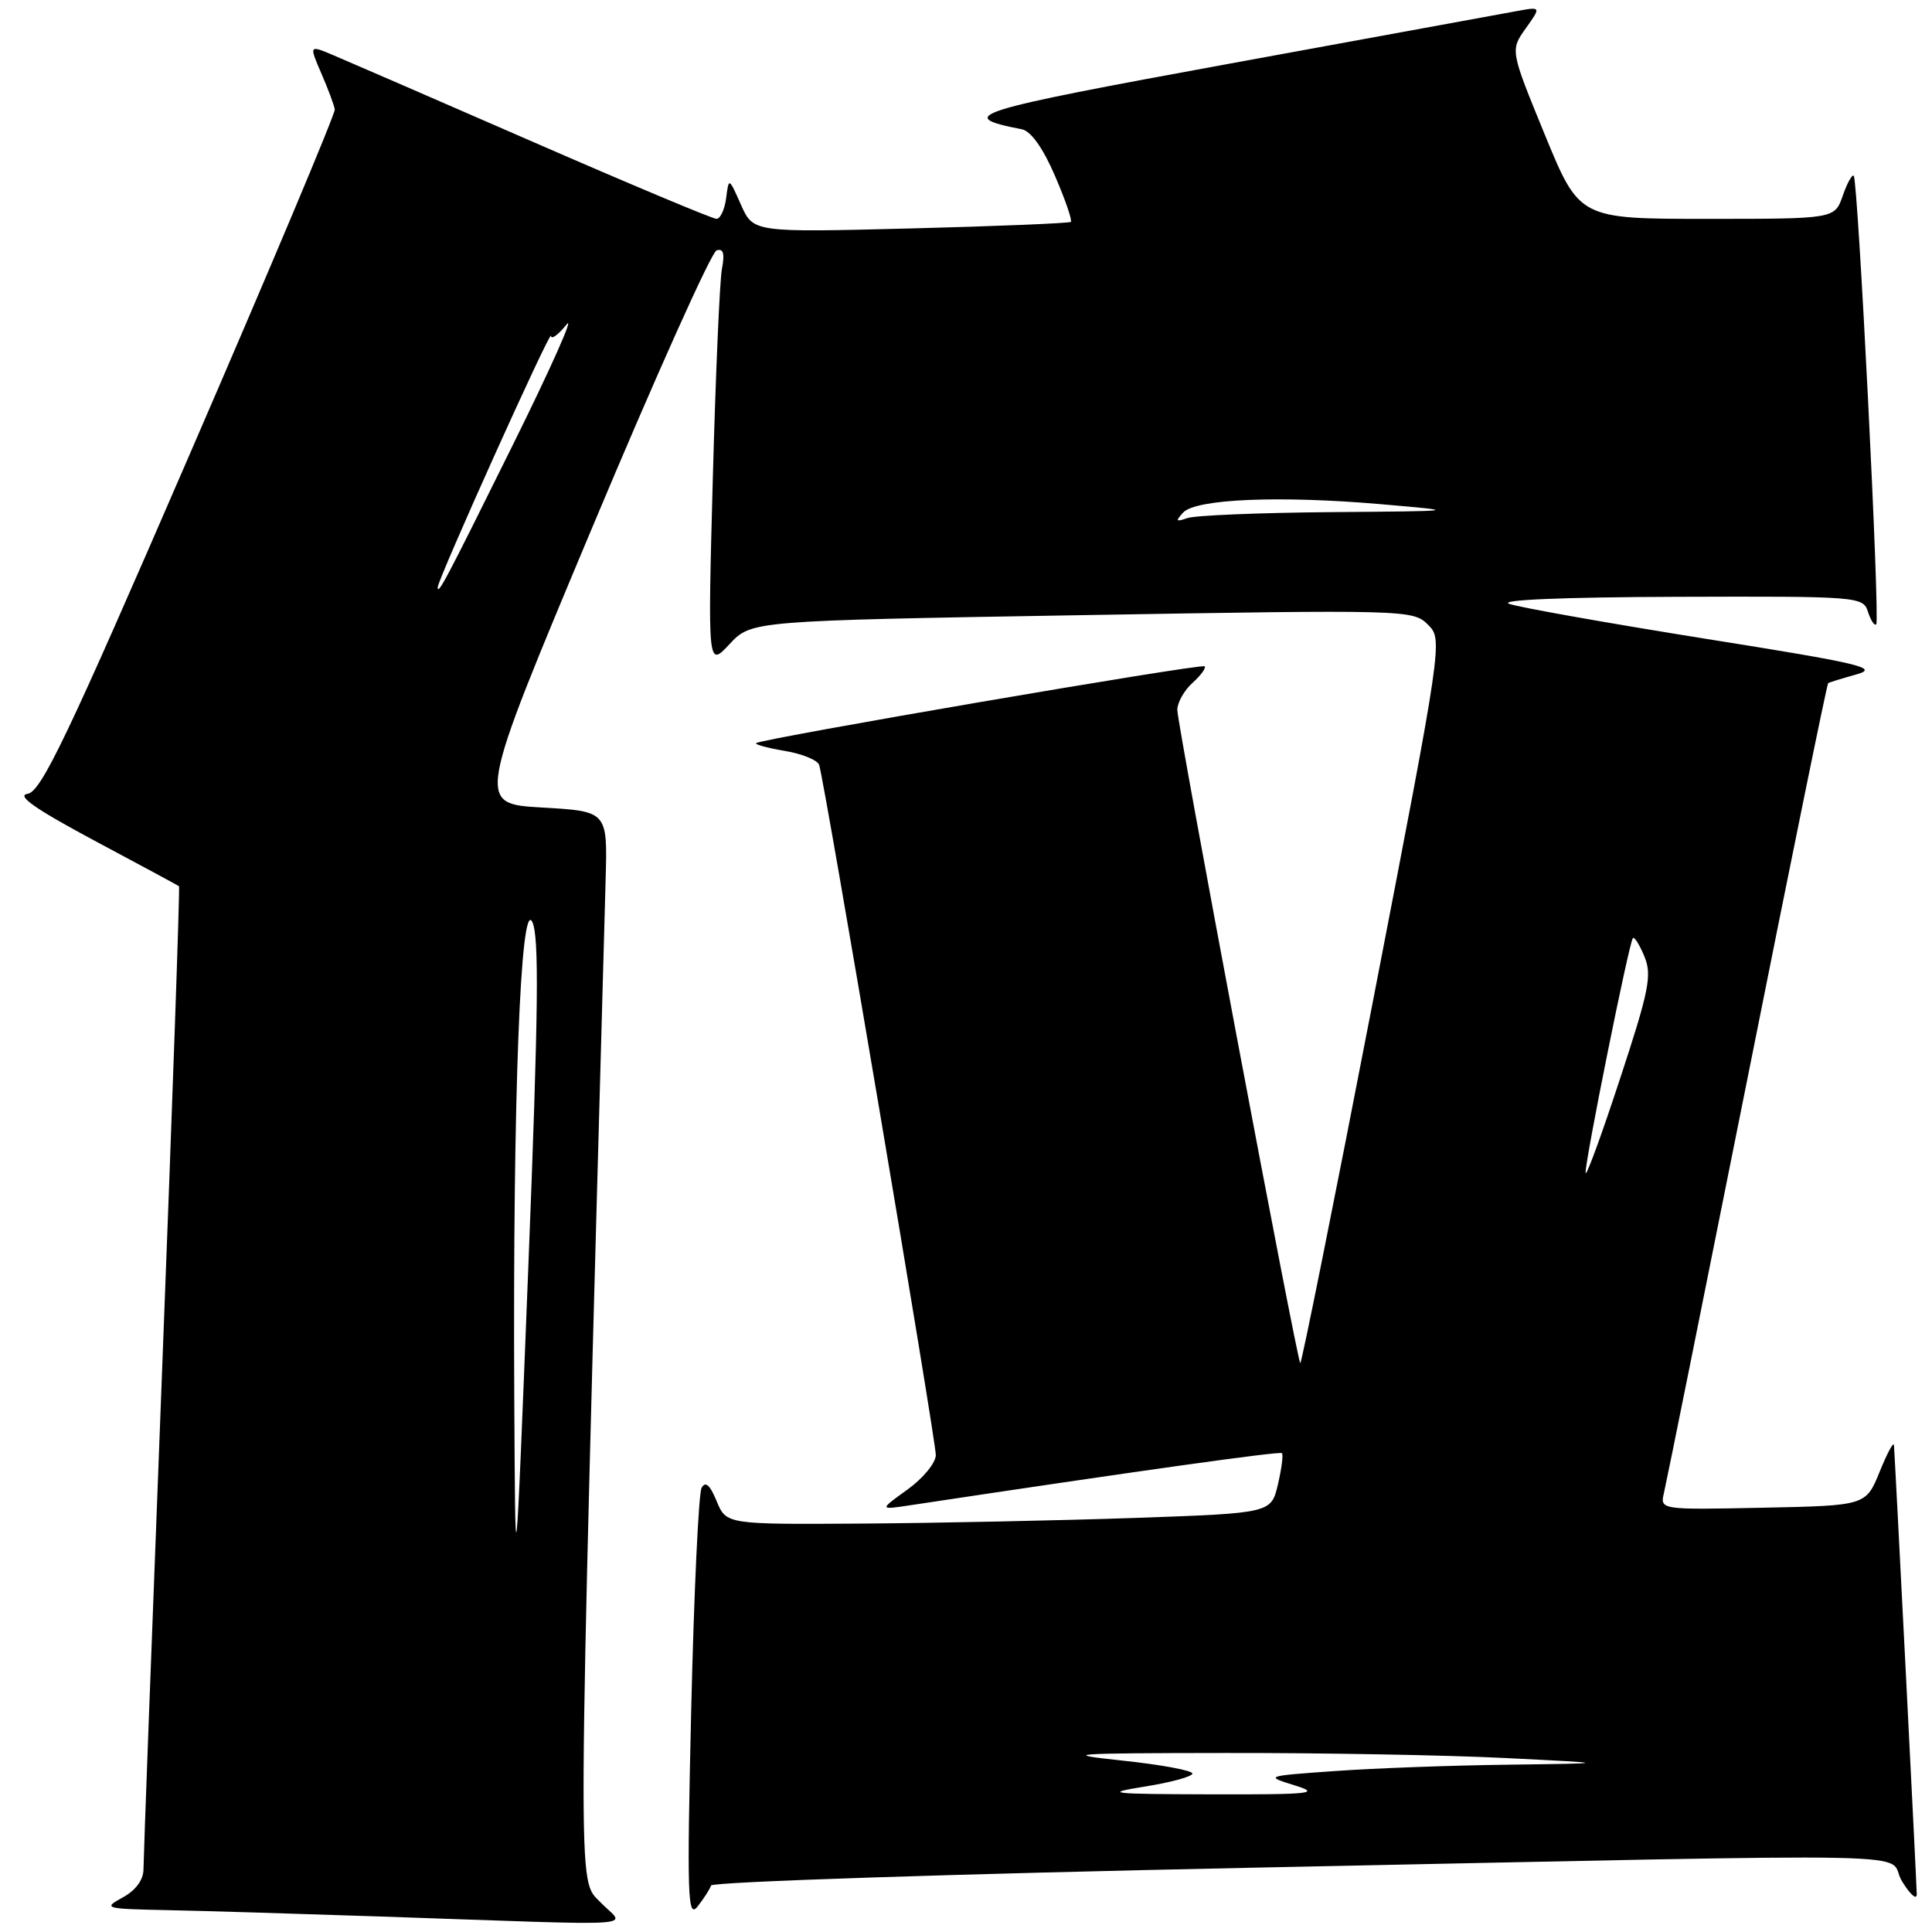 <?xml version="1.0" encoding="UTF-8" standalone="no"?>
<!DOCTYPE svg PUBLIC "-//W3C//DTD SVG 1.1//EN" "http://www.w3.org/Graphics/SVG/1.1/DTD/svg11.dtd" >
<svg xmlns="http://www.w3.org/2000/svg" xmlns:xlink="http://www.w3.org/1999/xlink" version="1.1" viewBox="0 0 256 256">
 <g >
 <path fill="currentColor"
d=" M 79.54 252.04 C 76.49 248.86 76.47 253.63 80.25 116.50 C 80.50 107.50 80.50 107.50 71.81 107.00 C 63.13 106.50 63.13 106.50 78.41 70.05 C 86.81 50.01 94.25 33.42 94.95 33.18 C 95.85 32.88 96.05 33.59 95.66 35.63 C 95.36 37.21 94.82 49.74 94.45 63.47 C 93.78 88.44 93.78 88.44 96.67 85.35 C 99.56 82.25 99.56 82.25 143.38 81.51 C 186.35 80.78 187.24 80.80 189.20 82.76 C 191.19 84.75 191.19 84.79 181.89 132.83 C 176.77 159.28 172.45 180.78 172.29 180.63 C 171.84 180.17 156.00 96.02 156.00 94.06 C 156.00 93.10 156.90 91.49 158.01 90.49 C 159.11 89.50 159.84 88.50 159.62 88.29 C 159.21 87.88 100.77 97.90 100.19 98.47 C 100.01 98.65 101.73 99.12 104.00 99.50 C 106.28 99.88 108.32 100.72 108.54 101.35 C 109.21 103.24 124.00 190.76 124.00 192.80 C 124.00 193.83 122.31 195.89 120.25 197.37 C 116.50 200.07 116.50 200.07 120.50 199.47 C 150.52 194.94 169.57 192.27 169.86 192.55 C 170.06 192.74 169.82 194.60 169.33 196.70 C 168.43 200.50 168.43 200.50 150.46 201.13 C 140.58 201.47 124.34 201.81 114.37 201.88 C 96.24 202.00 96.24 202.00 94.96 198.91 C 94.07 196.75 93.47 196.22 92.96 197.16 C 92.57 197.90 91.95 211.10 91.59 226.50 C 91.01 251.43 91.11 254.29 92.44 252.61 C 93.26 251.57 94.06 250.32 94.22 249.84 C 94.38 249.35 126.46 248.30 165.51 247.49 C 260.02 245.55 249.63 245.34 252.01 249.25 C 253.10 251.04 253.99 251.82 253.98 251.00 C 253.97 249.67 251.14 194.01 250.96 191.50 C 250.92 190.95 250.07 192.53 249.07 195.00 C 247.24 199.50 247.24 199.50 233.60 199.78 C 219.95 200.06 219.95 200.06 220.49 197.78 C 220.79 196.53 225.75 171.92 231.51 143.10 C 237.26 114.28 242.09 90.61 242.24 90.52 C 242.38 90.42 244.07 89.90 246.00 89.36 C 249.07 88.50 246.60 87.92 226.00 84.64 C 213.07 82.57 201.38 80.50 200.00 80.02 C 198.46 79.49 206.94 79.13 222.18 79.08 C 246.32 79.00 246.88 79.05 247.52 81.08 C 247.89 82.22 248.38 82.96 248.61 82.72 C 249.13 82.20 246.20 23.86 245.63 23.29 C 245.41 23.08 244.75 24.27 244.17 25.95 C 243.10 29.00 243.10 29.00 226.19 29.00 C 209.28 29.00 209.28 29.00 204.69 17.83 C 200.11 6.66 200.11 6.66 202.17 3.76 C 204.23 0.87 204.23 0.87 200.87 1.49 C 199.01 1.83 181.97 4.95 163.00 8.42 C 128.43 14.75 126.44 15.38 135.40 17.13 C 136.59 17.36 138.21 19.62 139.78 23.28 C 141.16 26.46 142.10 29.21 141.89 29.40 C 141.68 29.58 132.12 29.98 120.66 30.27 C 99.82 30.80 99.82 30.80 98.19 27.15 C 96.57 23.50 96.57 23.50 96.22 26.25 C 96.02 27.76 95.45 29.00 94.94 29.00 C 94.43 29.00 83.55 24.44 70.76 18.86 C 57.97 13.28 46.03 8.10 44.23 7.34 C 40.95 5.95 40.95 5.95 42.58 9.73 C 43.48 11.80 44.28 13.95 44.36 14.50 C 44.44 15.05 35.79 35.61 25.14 60.19 C 8.88 97.75 5.45 104.94 3.64 105.19 C 2.13 105.41 4.74 107.23 12.50 111.38 C 18.55 114.61 23.60 117.33 23.72 117.43 C 23.85 117.53 22.84 146.39 21.48 181.56 C 20.12 216.73 19.01 246.50 19.01 247.72 C 19.00 249.11 17.97 250.49 16.25 251.43 C 13.62 252.86 13.86 252.93 22.00 253.10 C 26.68 253.19 39.50 253.58 50.50 253.95 C 86.70 255.18 82.80 255.44 79.54 252.04 Z  M 151.75 236.72 C 155.19 236.17 158.00 235.40 158.00 235.00 C 158.00 234.60 153.84 233.83 148.75 233.29 C 140.39 232.40 141.71 232.30 162.50 232.28 C 175.15 232.26 191.80 232.56 199.50 232.95 C 213.50 233.65 213.50 233.65 199.90 233.83 C 192.43 233.92 182.09 234.30 176.93 234.67 C 167.64 235.33 167.58 235.34 171.52 236.56 C 175.06 237.65 173.82 237.79 160.50 237.76 C 146.93 237.72 146.10 237.63 151.75 236.72 Z  M 68.14 184.50 C 67.95 145.85 68.97 119.07 70.52 122.14 C 71.46 123.99 71.35 133.90 70.00 168.00 C 68.28 211.50 68.28 211.50 68.14 184.50 Z  M 210.10 155.41 C 209.98 154.05 215.87 124.80 216.37 124.30 C 216.57 124.10 217.26 125.20 217.90 126.76 C 218.92 129.21 218.50 131.30 214.63 143.04 C 212.20 150.44 210.16 156.01 210.10 155.41 Z  M 58.00 77.82 C 58.00 76.78 72.97 43.54 73.01 44.50 C 73.03 45.05 73.96 44.38 75.07 43.00 C 76.18 41.62 72.97 48.83 67.93 59.00 C 59.09 76.86 58.00 78.93 58.00 77.82 Z  M 156.78 67.91 C 158.46 66.11 169.50 65.64 183.00 66.81 C 193.50 67.72 193.50 67.72 176.33 67.86 C 166.89 67.94 158.34 68.29 157.33 68.65 C 155.81 69.18 155.72 69.06 156.78 67.91 Z "/>
</g>
</svg>